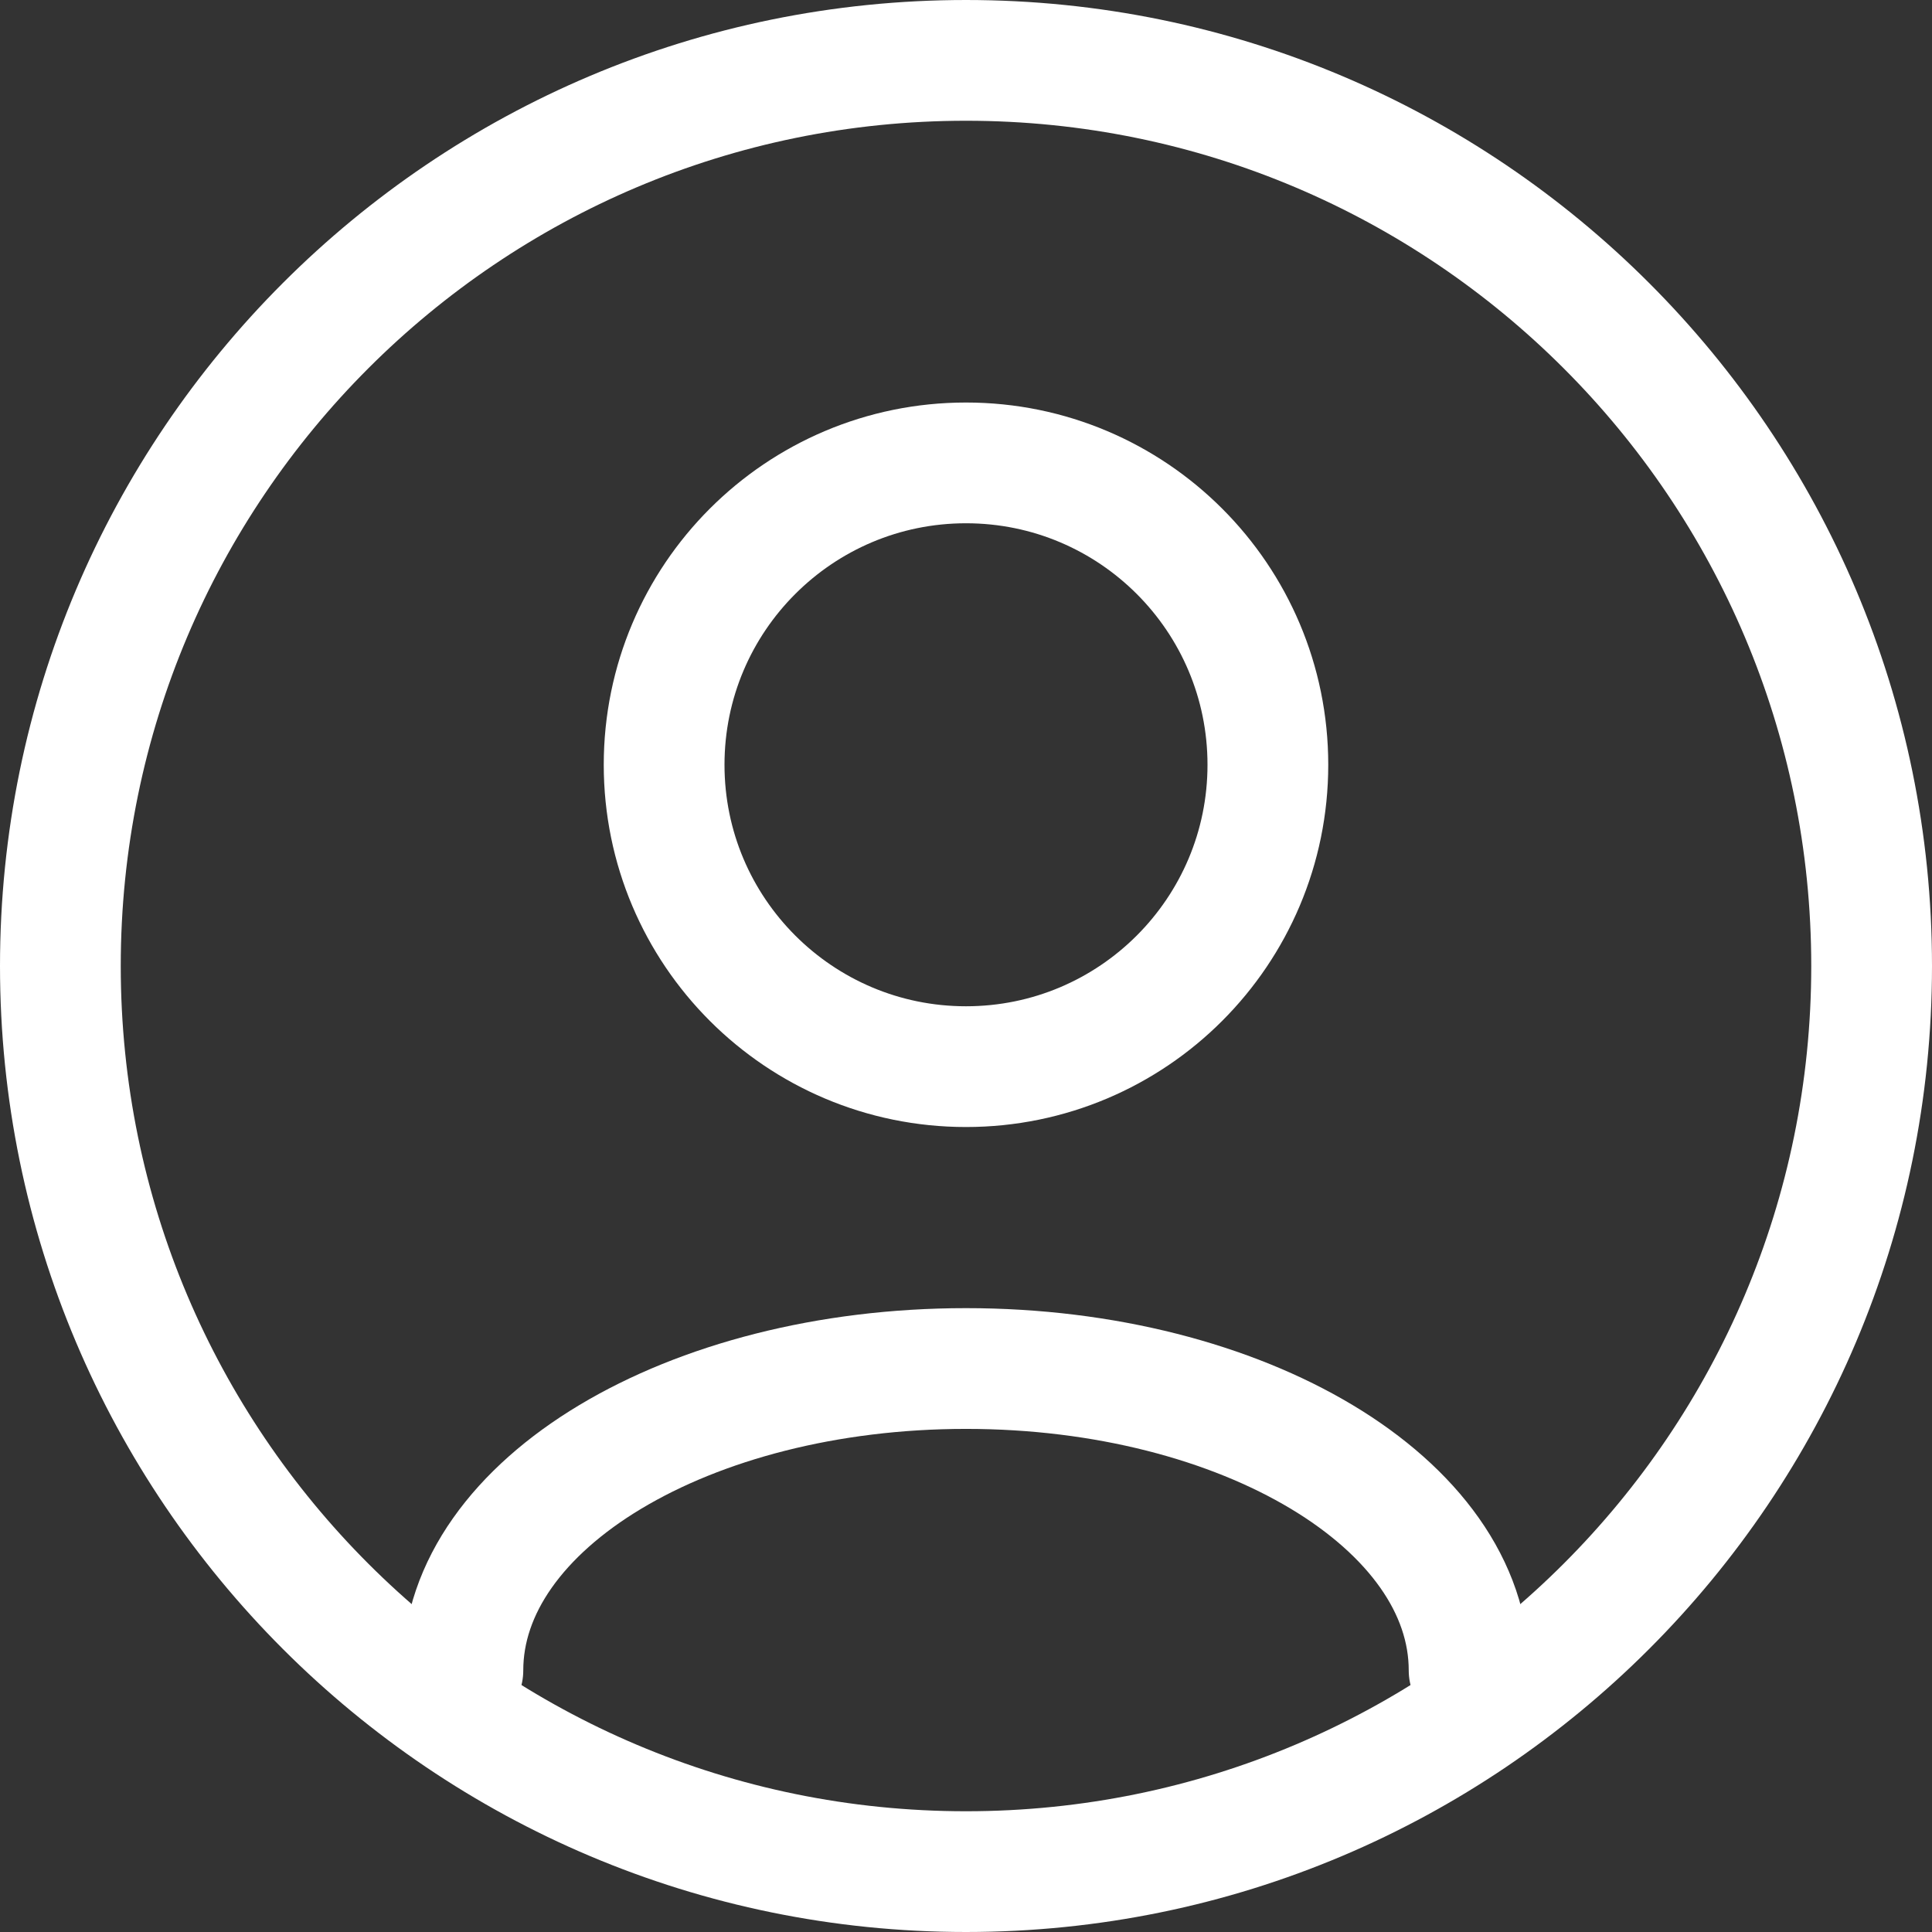 <svg width="32" height="32" viewBox="0 0 32 32" fill="none" xmlns="http://www.w3.org/2000/svg">
<rect x="0" y="0" width="32" height="32" fill="#333333" stroke="none"/>
<path d="M7.667 27.667C7.667 24.905 11.398 22.667 16 22.667C20.602 22.667 24.333 24.905 24.333 27.667" stroke="white" stroke-width="2" stroke-linecap="round" stroke-linejoin="round"/>
<path d="M16 17.667C18.762 17.667 21 15.428 21 12.667C21 9.905 18.762 7.667 16 7.667C13.239 7.667 11 9.905 11 12.667C11 15.428 13.239 17.667 16 17.667Z" stroke="white" stroke-width="2" stroke-linecap="round" stroke-linejoin="round"/>
<path d="M16 31C24.284 31 31 24.284 31 16C31 7.716 24.284 1 16 1C7.716 1 1 7.716 1 16C1 24.284 7.716 31 16 31Z" stroke="white" stroke-width="2" stroke-miterlimit="10" stroke-linecap="round" stroke-linejoin="round"/>
</svg>
